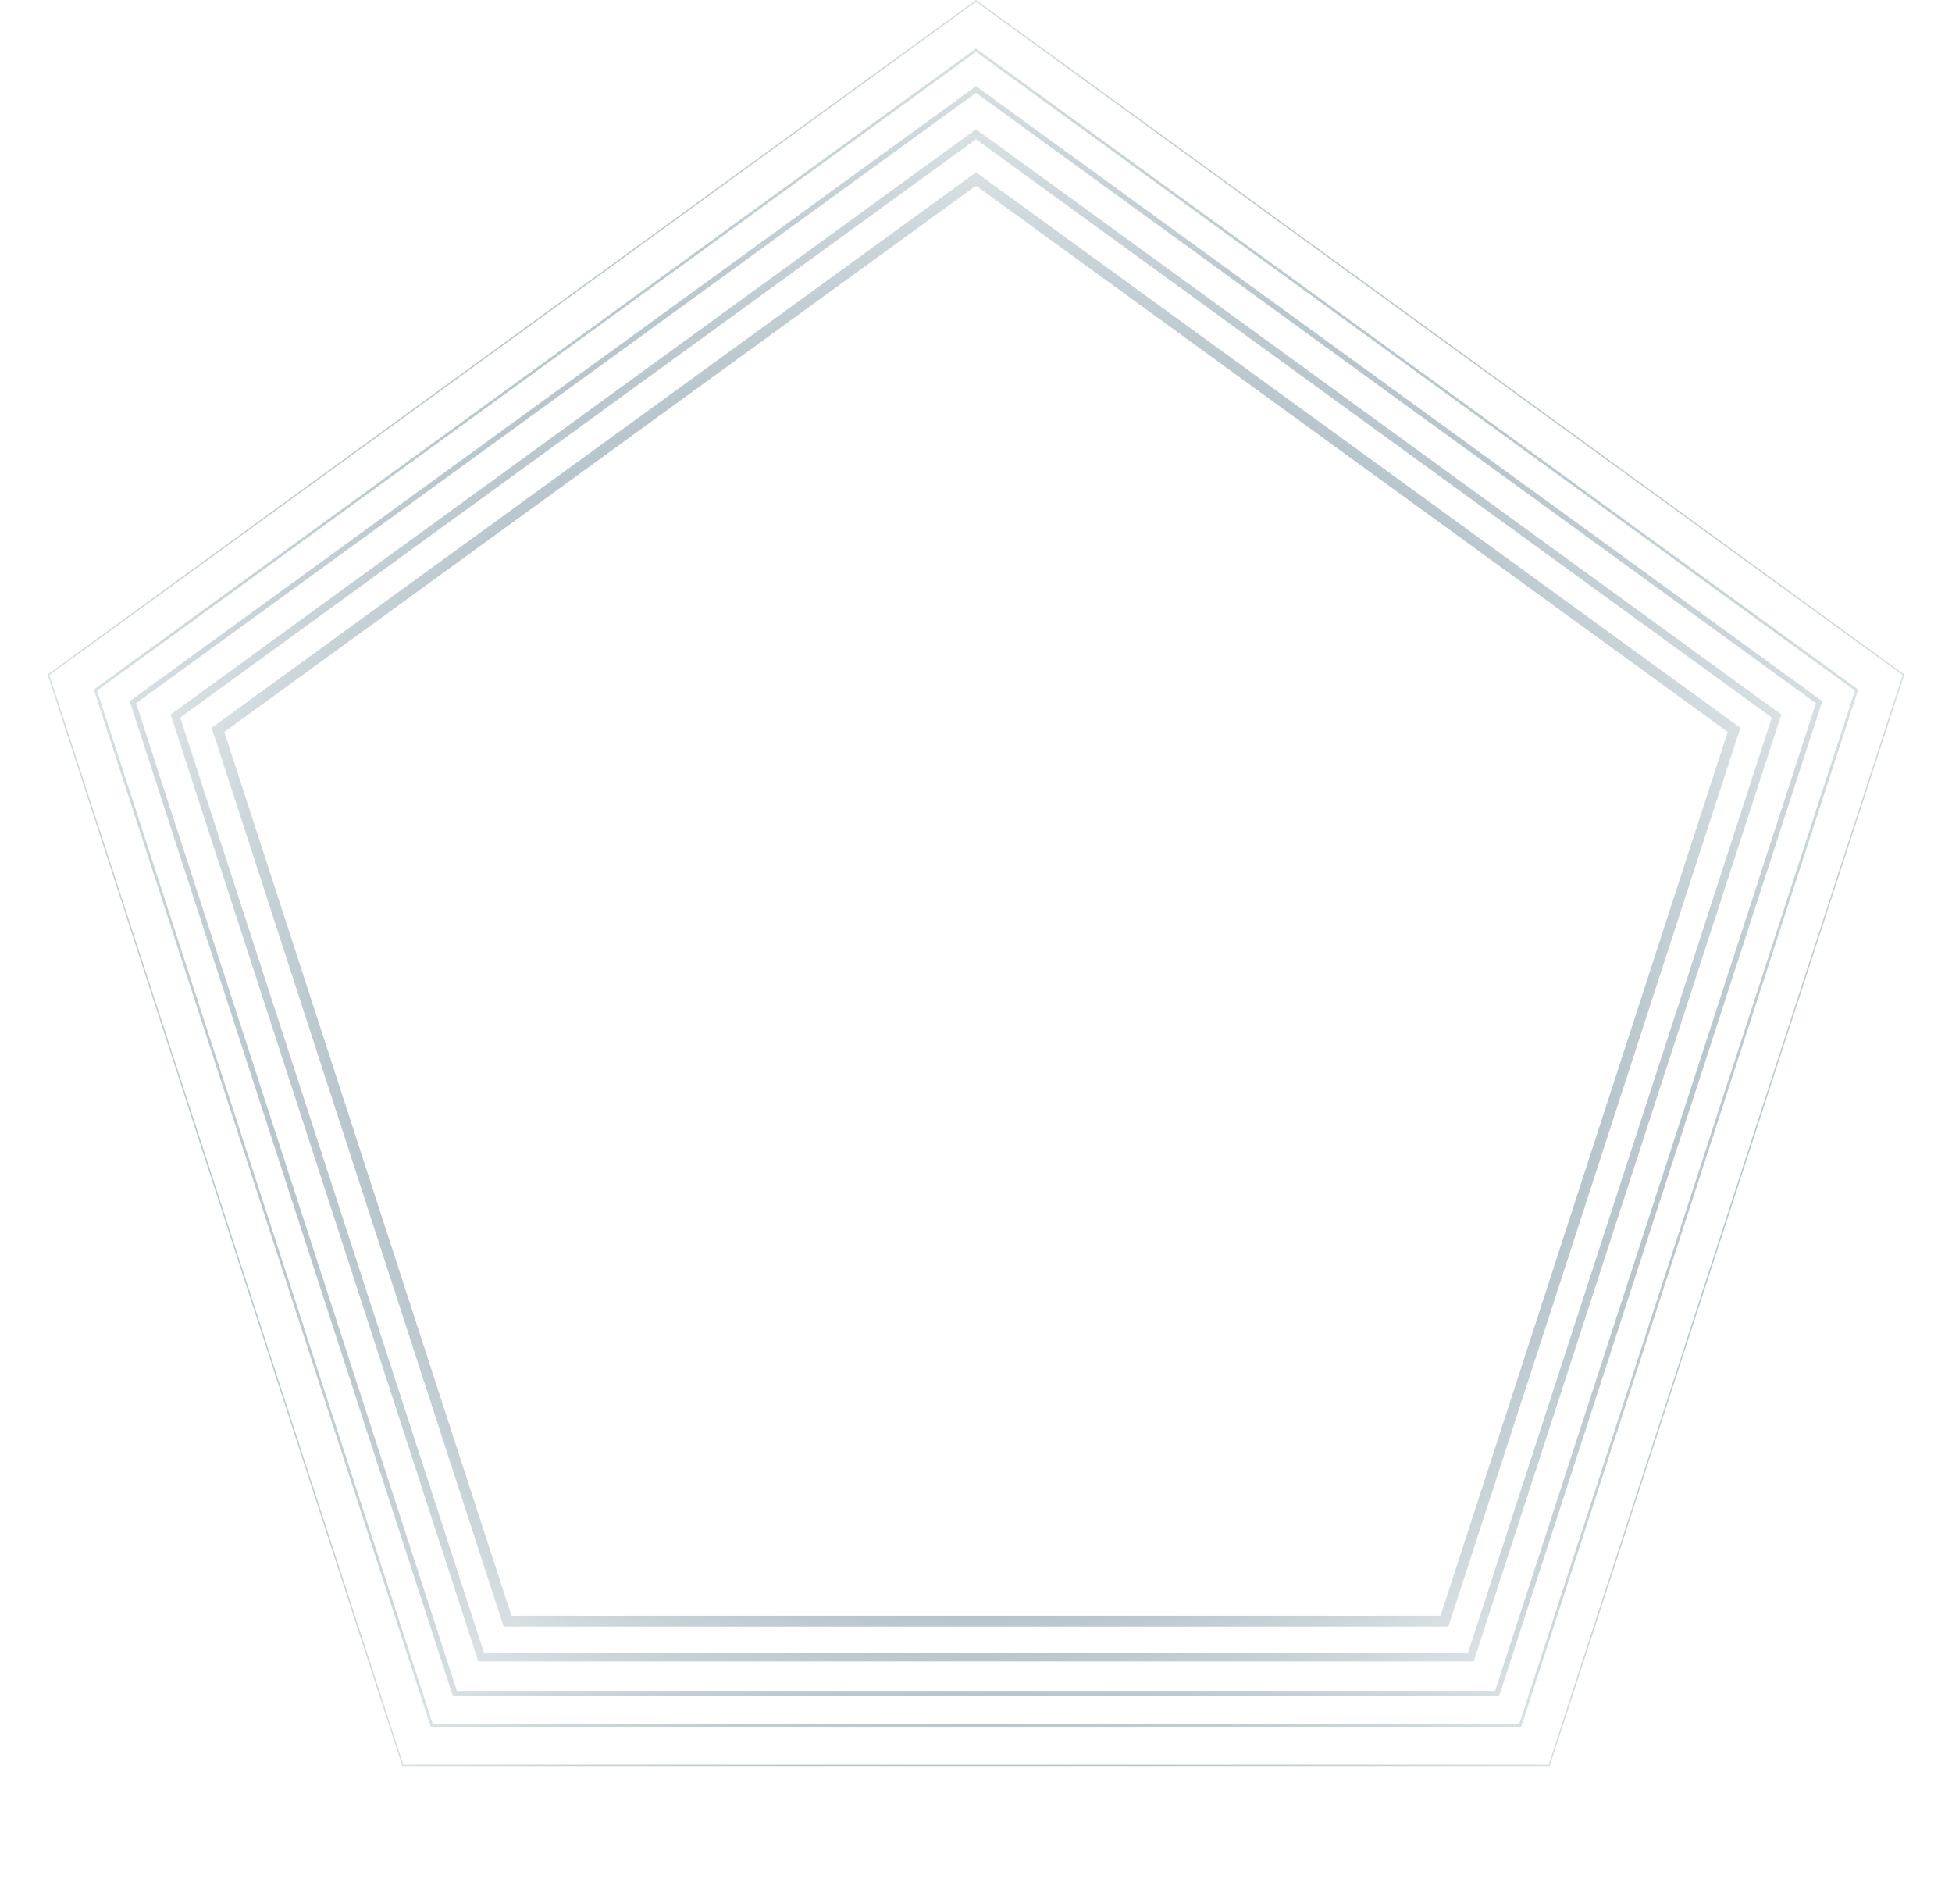 <svg width="725" height="707" viewBox="0 0 725 707" fill="none" xmlns="http://www.w3.org/2000/svg">
<path d="M80.961 271.022L362.5 66.472L644.039 271.022L536.501 601.992H188.499L80.961 271.022Z" stroke="url(#paint0_radial)" stroke-width="4"/>
<path d="M65.156 265.887L362.5 49.854L659.844 265.887L546.269 615.436H178.731L65.156 265.887Z" stroke="url(#paint1_radial)" stroke-width="3"/>
<path d="M49.351 260.752L362.5 33.236L675.649 260.752L556.036 628.88H168.964L49.351 260.752Z" stroke="url(#paint2_radial)" stroke-width="2"/>
<path d="M35.449 256.235L362.5 18.618L689.551 256.235L564.629 640.706H160.371L35.449 256.235Z" stroke="url(#paint3_radial)"/>
<path d="M18.036 250.577L362.5 0.309L706.964 250.577L575.391 655.519H149.609L18.036 250.577Z" stroke="url(#paint4_radial)" stroke-width="0.5"/>
<defs>
<radialGradient id="paint0_radial" cx="0" cy="0" r="1" gradientUnits="userSpaceOnUse" gradientTransform="translate(363 362) rotate(-162.474) scale(368.61)">
<stop stop-color="#376679"/>
<stop offset="1" stop-color="#345B6B" stop-opacity="0"/>
</radialGradient>
<radialGradient id="paint1_radial" cx="0" cy="0" r="1" gradientUnits="userSpaceOnUse" gradientTransform="translate(363.027 361.973) rotate(-162.474) scale(388.368)">
<stop stop-color="#376679"/>
<stop offset="1" stop-color="#345B6B" stop-opacity="0"/>
</radialGradient>
<radialGradient id="paint2_radial" cx="0" cy="0" r="1" gradientUnits="userSpaceOnUse" gradientTransform="translate(363.054 361.946) rotate(-162.474) scale(408.126)">
<stop stop-color="#376679"/>
<stop offset="1" stop-color="#345B6B" stop-opacity="0"/>
</radialGradient>
<radialGradient id="paint3_radial" cx="0" cy="0" r="1" gradientUnits="userSpaceOnUse" gradientTransform="translate(363.077 361.923) rotate(-162.474) scale(425.414)">
<stop stop-color="#376679"/>
<stop offset="1" stop-color="#345B6B" stop-opacity="0"/>
</radialGradient>
<radialGradient id="paint4_radial" cx="0" cy="0" r="1" gradientUnits="userSpaceOnUse" gradientTransform="translate(363.107 361.893) rotate(-162.474) scale(447.642)">
<stop stop-color="#376679"/>
<stop offset="1" stop-color="#345B6B" stop-opacity="0"/>
</radialGradient>
</defs>
</svg>
